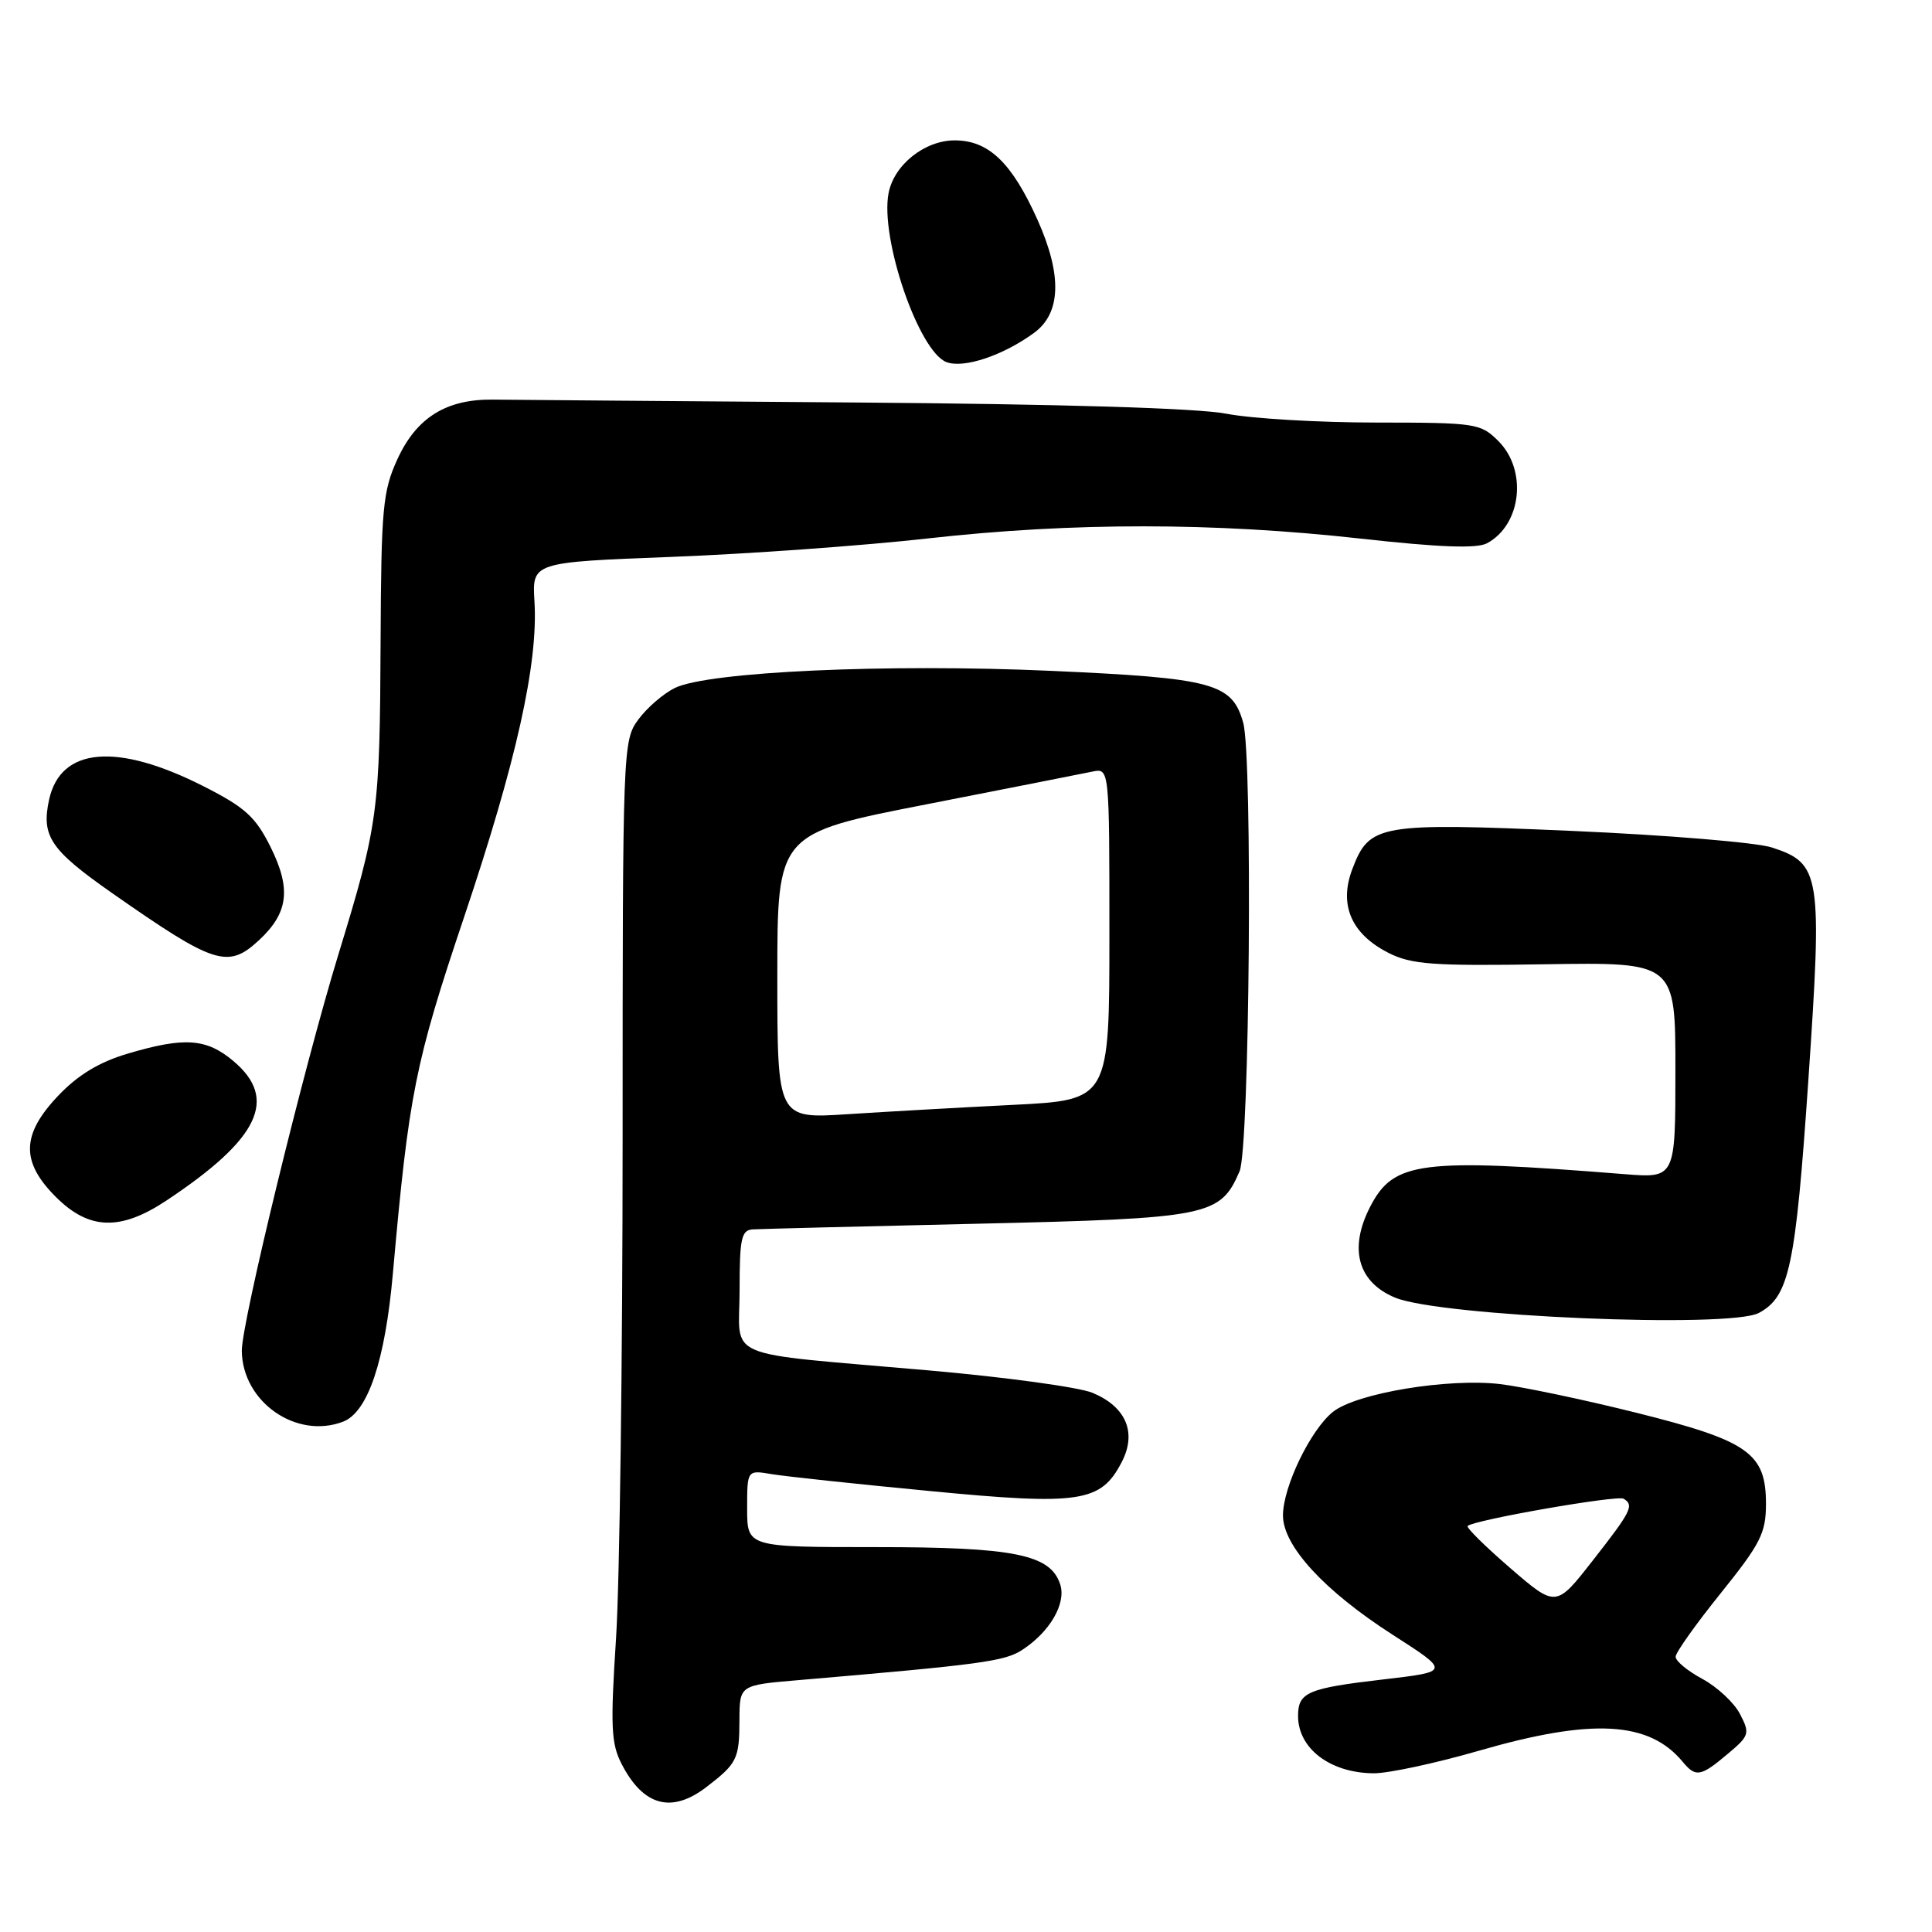 <?xml version="1.0" encoding="UTF-8" standalone="no"?>
<!DOCTYPE svg PUBLIC "-//W3C//DTD SVG 1.1//EN" "http://www.w3.org/Graphics/SVG/1.1/DTD/svg11.dtd" >
<svg xmlns="http://www.w3.org/2000/svg" xmlns:xlink="http://www.w3.org/1999/xlink" version="1.1" viewBox="0 0 256 256">
 <g >
 <path fill="currentColor"
d=" M 93.62 236.78 C 97.67 233.67 97.97 233.07 97.98 227.89 C 98.00 223.29 98.00 223.29 105.75 222.63 C 130.11 220.55 133.14 220.14 135.48 218.60 C 139.12 216.22 141.29 212.48 140.49 209.96 C 139.22 205.97 134.42 205.00 116.03 205.00 C 99.00 205.00 99.00 205.00 99.00 199.89 C 99.00 194.78 99.00 194.78 102.25 195.33 C 104.04 195.63 113.47 196.64 123.21 197.57 C 143.14 199.49 145.88 199.07 148.64 193.72 C 150.66 189.82 149.21 186.40 144.75 184.55 C 142.96 183.81 133.18 182.47 123.00 181.58 C 95.16 179.13 98.00 180.34 98.00 170.95 C 98.00 164.08 98.24 162.99 99.75 162.90 C 100.71 162.84 114.12 162.50 129.55 162.15 C 160.22 161.44 161.69 161.15 164.25 155.20 C 165.58 152.11 166.00 100.30 164.73 95.76 C 163.27 90.53 160.76 89.85 139.25 88.89 C 117.54 87.92 93.83 89.00 89.42 91.16 C 87.91 91.90 85.74 93.77 84.59 95.33 C 82.53 98.12 82.50 98.98 82.50 150.83 C 82.50 179.80 82.11 209.60 81.63 217.06 C 80.87 228.77 80.97 231.04 82.38 233.76 C 85.25 239.32 89.00 240.33 93.62 236.78 Z  M 196.00 231.97 C 210.95 227.65 218.49 228.06 222.95 233.43 C 224.69 235.54 225.34 235.43 228.91 232.42 C 231.81 229.99 231.90 229.70 230.56 227.12 C 229.79 225.62 227.54 223.53 225.58 222.47 C 223.61 221.41 222.01 220.09 222.03 219.52 C 222.04 218.96 224.74 215.16 228.03 211.08 C 233.28 204.55 234.00 203.13 234.00 199.28 C 234.00 192.54 231.70 190.92 216.84 187.20 C 209.91 185.47 201.78 183.76 198.78 183.40 C 191.88 182.59 179.79 184.59 176.65 187.06 C 173.68 189.40 170.00 197.00 170.00 200.81 C 170.00 204.84 175.47 210.79 184.53 216.61 C 192.15 221.50 192.15 221.50 183.32 222.53 C 173.26 223.70 172.00 224.24 172.00 227.37 C 172.00 231.69 176.25 234.92 182.00 234.97 C 183.93 234.99 190.23 233.64 196.00 231.97 Z  M 45.46 188.38 C 48.75 187.11 51.03 180.34 52.06 168.73 C 54.18 144.91 54.99 140.87 61.50 121.50 C 68.41 100.96 71.32 87.93 70.82 79.71 C 70.50 74.50 70.50 74.50 89.00 73.79 C 99.17 73.40 114.47 72.30 123.00 71.34 C 142.11 69.20 160.90 69.21 180.30 71.37 C 190.75 72.53 195.67 72.71 197.03 71.99 C 201.60 69.54 202.41 62.32 198.55 58.45 C 196.18 56.09 195.61 56.00 182.30 55.99 C 174.71 55.99 165.80 55.46 162.50 54.82 C 158.68 54.08 140.67 53.54 113.00 53.33 C 89.08 53.15 67.61 52.98 65.30 52.95 C 59.13 52.88 55.20 55.33 52.67 60.82 C 50.72 65.08 50.51 67.27 50.43 85.00 C 50.33 107.62 50.12 109.21 44.83 126.50 C 40.23 141.53 32.00 175.33 32.04 179.00 C 32.12 185.76 39.26 190.75 45.46 188.38 Z  M 233.06 173.97 C 237.09 171.81 237.92 167.90 239.61 143.21 C 241.48 115.82 241.26 114.41 234.80 112.30 C 232.77 111.63 220.86 110.65 208.33 110.10 C 182.68 108.99 181.45 109.20 179.19 115.16 C 177.38 119.91 179.06 123.77 184.00 126.27 C 187.02 127.80 189.87 128.01 204.75 127.77 C 222.00 127.50 222.00 127.50 222.00 141.81 C 222.00 156.12 222.00 156.12 215.25 155.58 C 188.21 153.43 184.67 153.88 181.57 159.87 C 178.69 165.43 179.91 169.89 184.85 171.94 C 190.87 174.43 229.18 176.05 233.06 173.97 Z  M 22.08 159.06 C 34.36 150.90 36.89 145.61 30.92 140.59 C 27.35 137.59 24.45 137.38 16.93 139.61 C 13.17 140.72 10.35 142.42 7.75 145.15 C 2.82 150.32 2.73 153.93 7.40 158.60 C 11.80 163.00 15.96 163.13 22.08 159.06 Z  M 34.31 124.59 C 38.21 120.97 38.61 117.80 35.86 112.25 C 33.86 108.23 32.50 106.99 26.96 104.18 C 15.49 98.36 8.04 99.01 6.51 105.94 C 5.45 110.79 6.66 112.60 14.80 118.30 C 28.44 127.84 30.19 128.40 34.31 124.59 Z  M 137.00 44.12 C 140.61 41.50 140.76 36.44 137.46 29.09 C 134.07 21.55 131.00 18.60 126.50 18.60 C 122.52 18.60 118.45 21.85 117.74 25.60 C 116.59 31.58 121.74 46.58 125.41 47.98 C 127.70 48.85 132.89 47.12 137.00 44.12 Z  M 103.00 129.34 C 103.00 110.44 103.00 110.44 122.75 106.58 C 133.61 104.45 143.51 102.50 144.75 102.24 C 147.00 101.77 147.00 101.77 147.00 123.76 C 147.00 145.76 147.00 145.76 134.25 146.40 C 127.24 146.75 117.34 147.31 112.25 147.64 C 103.00 148.24 103.00 148.24 103.00 129.34 Z  M 200.13 207.79 C 196.81 204.92 194.26 202.41 194.47 202.20 C 195.26 201.41 214.32 198.08 215.14 198.59 C 216.56 199.46 216.17 200.23 211.07 206.75 C 206.18 213.01 206.18 213.01 200.13 207.79 Z "/>
</g>
</svg>
